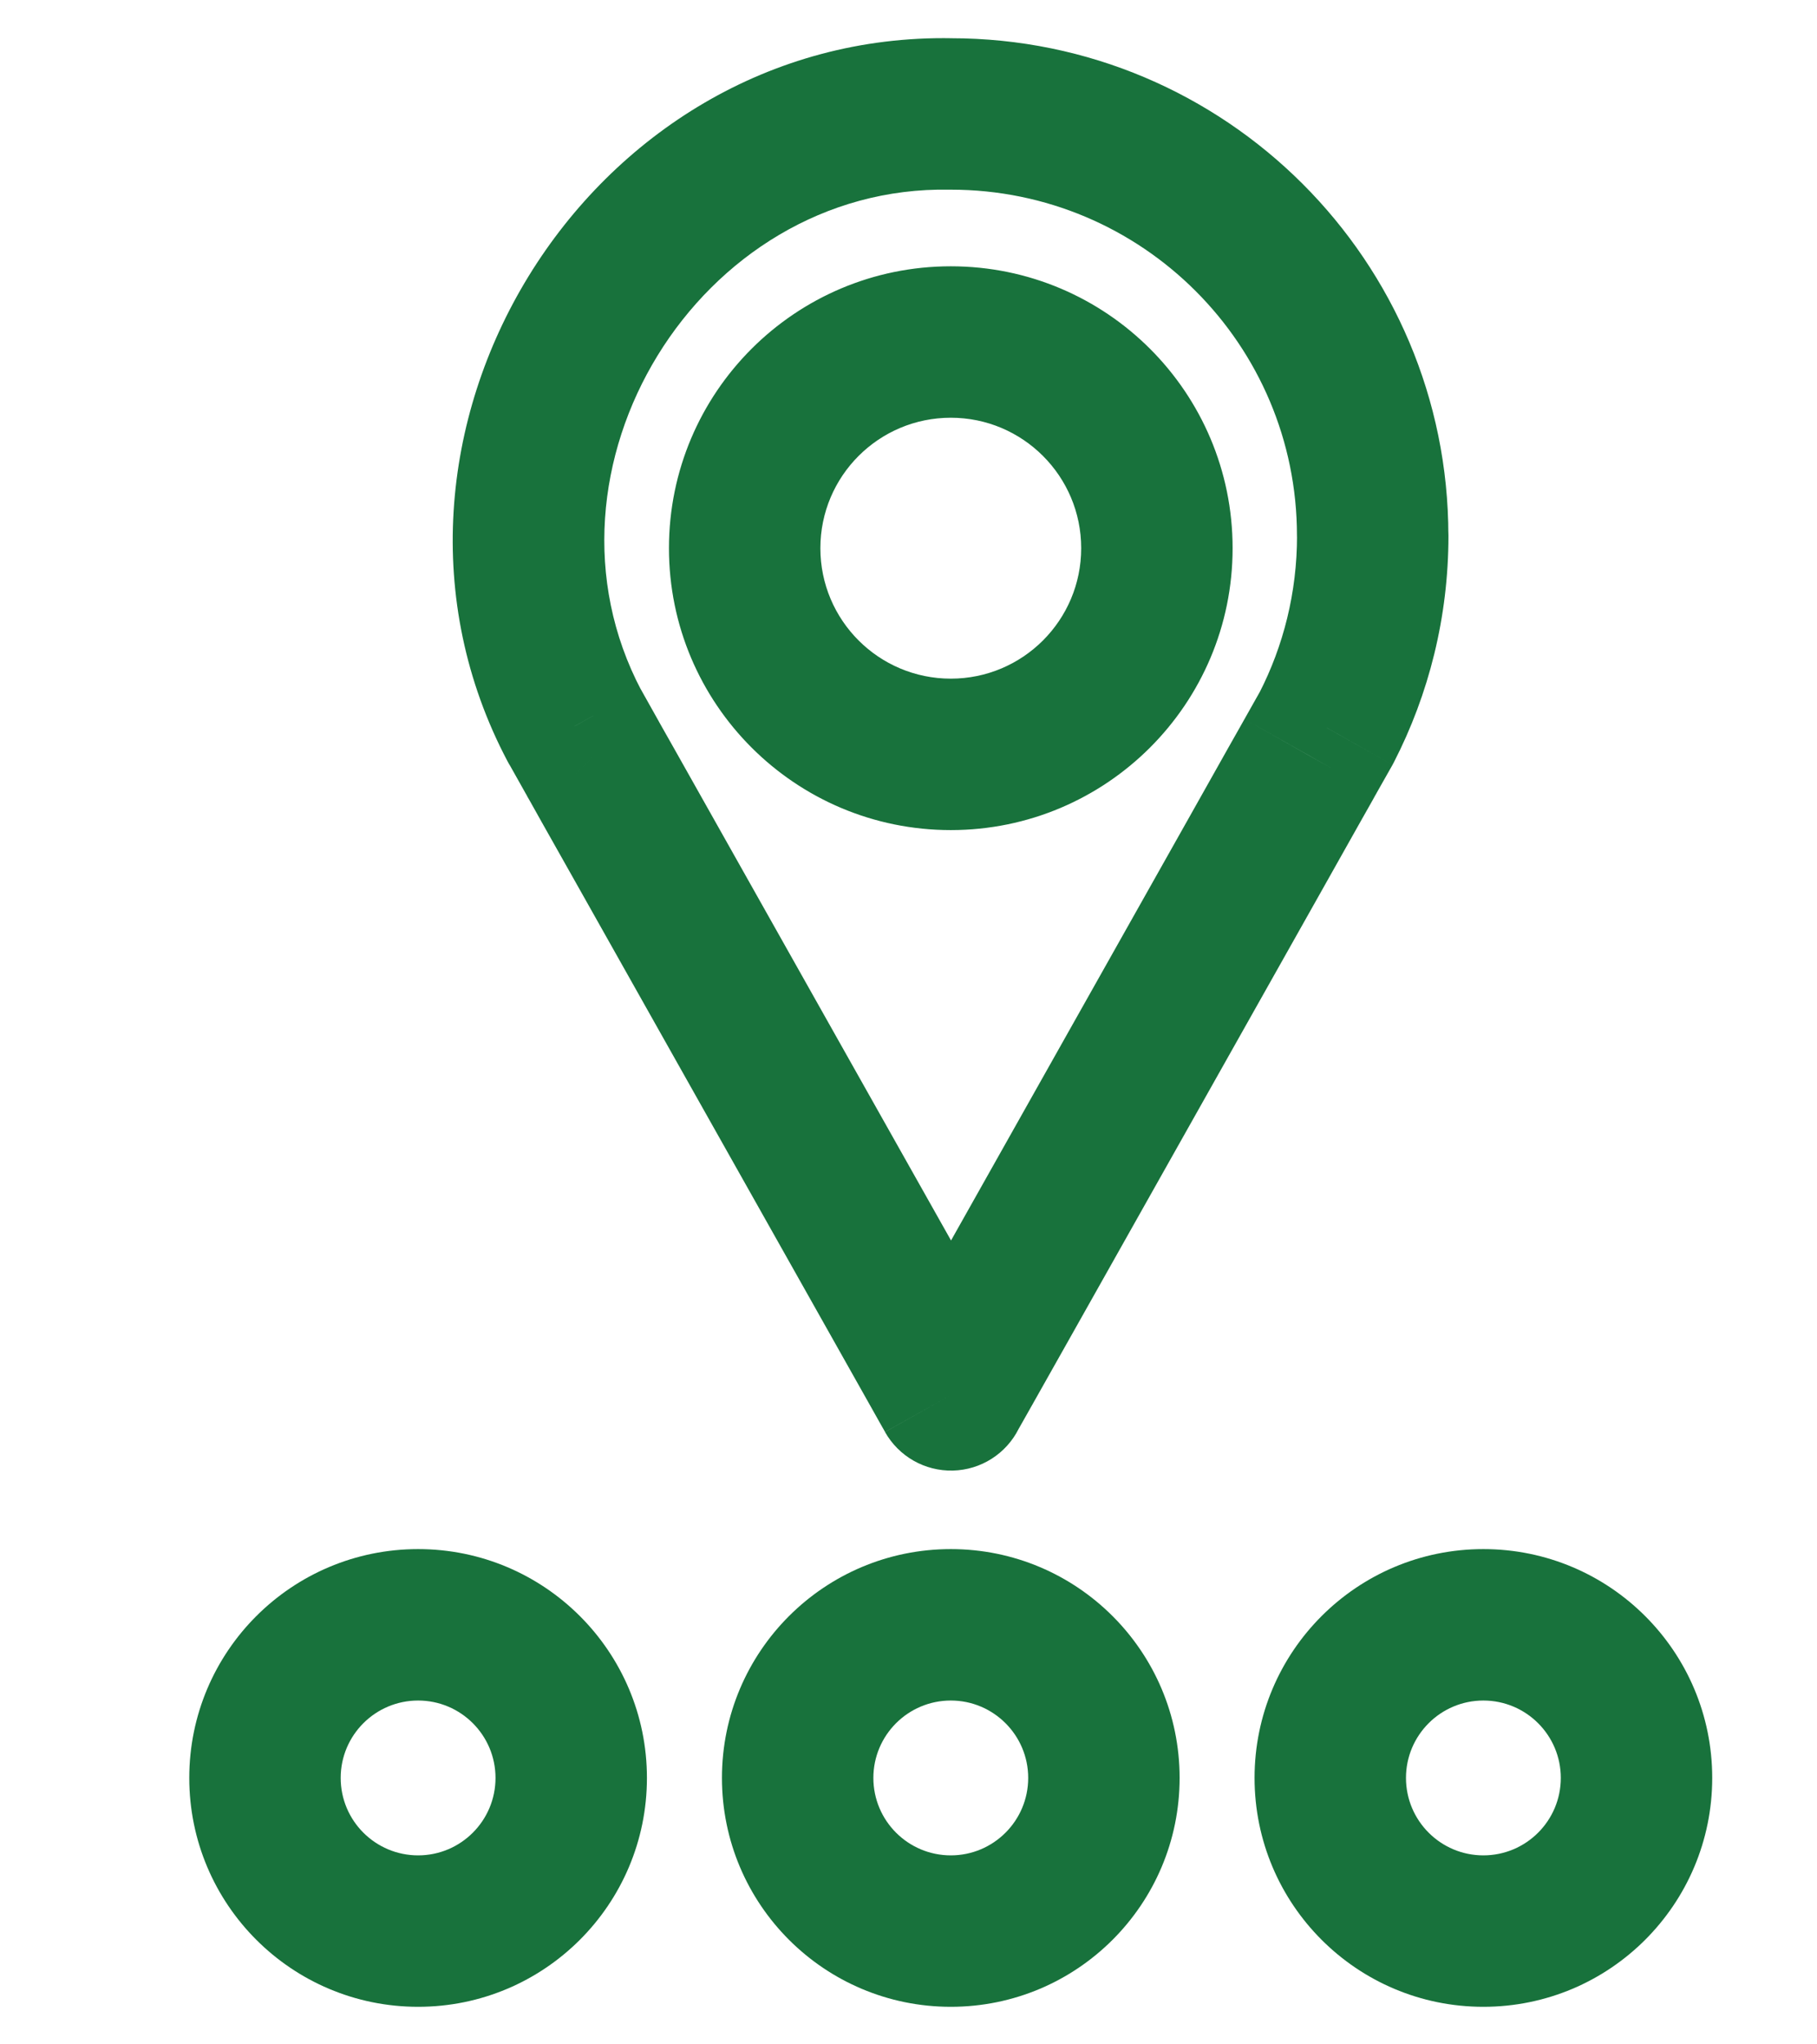 <svg width="24" height="27" viewBox="0 0 24 27" fill="none" xmlns="http://www.w3.org/2000/svg">
<path d="M18.132 7.075H19.132C19.132 6.523 18.684 6.075 18.132 6.075V7.075ZM17.522 9.61L18.393 10.102C18.399 10.091 18.405 10.079 18.411 10.068L17.522 9.61ZM17.308 9.989L16.438 9.497L16.437 9.498L17.308 9.989ZM12.562 18.422L11.69 18.913C11.872 19.235 12.216 19.431 12.586 19.422C12.956 19.413 13.291 19.2 13.456 18.869L12.562 18.422ZM7.823 10.004L6.951 10.493C6.995 10.573 7.051 10.646 7.116 10.711L7.823 10.004ZM7.591 9.59L8.463 9.101C8.441 9.063 8.417 9.026 8.391 8.99L7.591 9.59ZM7.586 9.584L6.702 10.051C6.726 10.098 6.755 10.142 6.786 10.184L7.586 9.584ZM12.56 1.505L12.542 2.505C12.548 2.505 12.554 2.505 12.56 2.505L12.56 1.505ZM18.131 7.075H17.131C17.131 7.628 17.578 8.075 18.131 8.075V7.075ZM6.545 23.481C6.545 24.046 6.087 24.504 5.523 24.504V26.504C7.192 26.504 8.545 25.151 8.545 23.481H6.545ZM5.523 24.504C4.958 24.504 4.5 24.046 4.5 23.481H2.5C2.5 25.151 3.853 26.504 5.523 26.504V24.504ZM4.5 23.481C4.5 22.917 4.958 22.459 5.523 22.459V20.459C3.853 20.459 2.5 21.812 2.5 23.481H4.5ZM5.523 22.459C6.087 22.459 6.545 22.917 6.545 23.481H8.545C8.545 21.812 7.192 20.459 5.523 20.459V22.459ZM13.581 23.481C13.581 24.046 13.123 24.504 12.559 24.504V26.504C14.228 26.504 15.581 25.151 15.581 23.481H13.581ZM12.559 24.504C11.994 24.504 11.536 24.046 11.536 23.481H9.536C9.536 25.151 10.889 26.504 12.559 26.504V24.504ZM11.536 23.481C11.536 22.917 11.994 22.459 12.559 22.459V20.459C10.889 20.459 9.536 21.812 9.536 23.481H11.536ZM12.559 22.459C13.123 22.459 13.581 22.917 13.581 23.481H15.581C15.581 21.812 14.228 20.459 12.559 20.459V22.459ZM20.616 23.481C20.616 24.046 20.158 24.504 19.593 24.504V26.504C21.263 26.504 22.616 25.151 22.616 23.481H20.616ZM19.593 24.504C19.029 24.504 18.571 24.046 18.571 23.481H16.571C16.571 25.151 17.924 26.504 19.593 26.504V24.504ZM18.571 23.481C18.571 22.917 19.029 22.459 19.593 22.459V20.459C17.924 20.459 16.571 21.812 16.571 23.481H18.571ZM19.593 22.459C20.158 22.459 20.616 22.917 20.616 23.481H22.616C22.616 21.812 21.263 20.459 19.593 20.459V22.459ZM17.132 7.075C17.132 7.826 16.952 8.532 16.633 9.153L18.411 10.068C18.873 9.169 19.132 8.149 19.132 7.075H17.132ZM16.651 9.119L16.438 9.497L18.179 10.48L18.393 10.102L16.651 9.119ZM17.308 9.989C16.437 9.498 16.437 9.498 16.437 9.498C16.437 9.498 16.437 9.498 16.437 9.498C16.437 9.499 16.436 9.499 16.436 9.5C16.436 9.501 16.435 9.502 16.434 9.504C16.431 9.508 16.428 9.514 16.424 9.522C16.415 9.538 16.401 9.562 16.384 9.593C16.349 9.654 16.298 9.745 16.233 9.86C16.103 10.091 15.918 10.42 15.696 10.815C15.251 11.606 14.658 12.66 14.064 13.714C12.894 15.793 11.683 17.944 11.667 17.975L13.456 18.869C13.442 18.897 14.605 16.831 15.807 14.695C16.4 13.641 16.994 12.587 17.439 11.796C17.661 11.401 17.846 11.072 17.976 10.841C18.041 10.726 18.092 10.636 18.127 10.574C18.144 10.543 18.157 10.519 18.166 10.503C18.171 10.495 18.174 10.489 18.177 10.485C18.178 10.483 18.178 10.482 18.179 10.481C18.179 10.48 18.18 10.48 18.18 10.479C18.18 10.479 18.18 10.479 18.18 10.479C18.18 10.479 18.18 10.479 17.308 9.989ZM12.562 18.422C13.433 17.931 13.433 17.931 13.433 17.931C13.433 17.931 13.433 17.931 13.433 17.931C13.433 17.931 13.433 17.93 13.432 17.93C13.432 17.929 13.431 17.927 13.43 17.925C13.428 17.921 13.424 17.915 13.42 17.907C13.411 17.891 13.397 17.868 13.38 17.837C13.345 17.775 13.294 17.685 13.23 17.57C13.1 17.34 12.915 17.011 12.693 16.616C12.249 15.827 11.656 14.775 11.064 13.723C10.472 12.671 9.88 11.618 9.435 10.829C9.213 10.435 9.028 10.106 8.898 9.875C8.833 9.76 8.782 9.67 8.747 9.608C8.73 9.577 8.717 9.553 8.707 9.537C8.703 9.529 8.699 9.522 8.697 9.518C8.695 9.516 8.694 9.513 8.693 9.512C8.693 9.511 8.692 9.509 8.691 9.507C8.69 9.506 8.688 9.503 8.687 9.501C8.684 9.495 8.611 9.388 8.53 9.297L7.116 10.711C7.034 10.619 6.962 10.513 6.959 10.507C6.957 10.505 6.956 10.502 6.955 10.501C6.955 10.501 6.954 10.5 6.954 10.5C6.954 10.499 6.954 10.499 6.954 10.499C6.954 10.499 6.954 10.499 6.954 10.499C6.954 10.5 6.954 10.5 6.954 10.5C6.955 10.501 6.955 10.501 6.956 10.502C6.958 10.506 6.961 10.511 6.965 10.519C6.974 10.535 6.988 10.559 7.005 10.589C7.04 10.651 7.091 10.742 7.155 10.857C7.285 11.087 7.47 11.416 7.692 11.81C8.137 12.6 8.729 13.652 9.321 14.704C9.914 15.756 10.506 16.808 10.95 17.597C11.172 17.992 11.357 18.321 11.487 18.551C11.552 18.666 11.602 18.756 11.637 18.818C11.655 18.849 11.668 18.872 11.677 18.888C11.681 18.896 11.685 18.902 11.687 18.906C11.688 18.908 11.689 18.91 11.69 18.911C11.69 18.911 11.69 18.912 11.69 18.912C11.69 18.912 11.69 18.912 11.69 18.912C11.69 18.912 11.69 18.913 12.562 18.422ZM8.695 9.515L8.463 9.101L6.719 10.08L6.951 10.493L8.695 9.515ZM8.391 8.99L8.386 8.984L6.786 10.184L6.791 10.19L8.391 8.99ZM8.471 9.118C6.932 6.202 9.227 2.443 12.542 2.505L12.579 0.505C7.733 0.414 4.457 5.798 6.702 10.051L8.471 9.118ZM12.56 2.505C15.085 2.505 17.131 4.551 17.131 7.075H19.131C19.131 3.446 16.189 0.505 12.56 0.505V2.505ZM18.131 8.075H18.132V6.075H18.131V8.075ZM14.281 7.24C14.281 8.191 13.51 8.963 12.559 8.963V10.963C14.615 10.963 16.281 9.296 16.281 7.24H14.281ZM12.559 8.963C11.607 8.963 10.836 8.191 10.836 7.24H8.836C8.836 9.296 10.503 10.963 12.559 10.963V8.963ZM10.836 7.24C10.836 6.289 11.607 5.517 12.559 5.517V3.517C10.503 3.517 8.836 5.184 8.836 7.24H10.836ZM12.559 5.517C13.51 5.517 14.281 6.289 14.281 7.24H16.281C16.281 5.184 14.615 3.517 12.559 3.517V5.517Z" fill="#18723C"/>
</svg>
